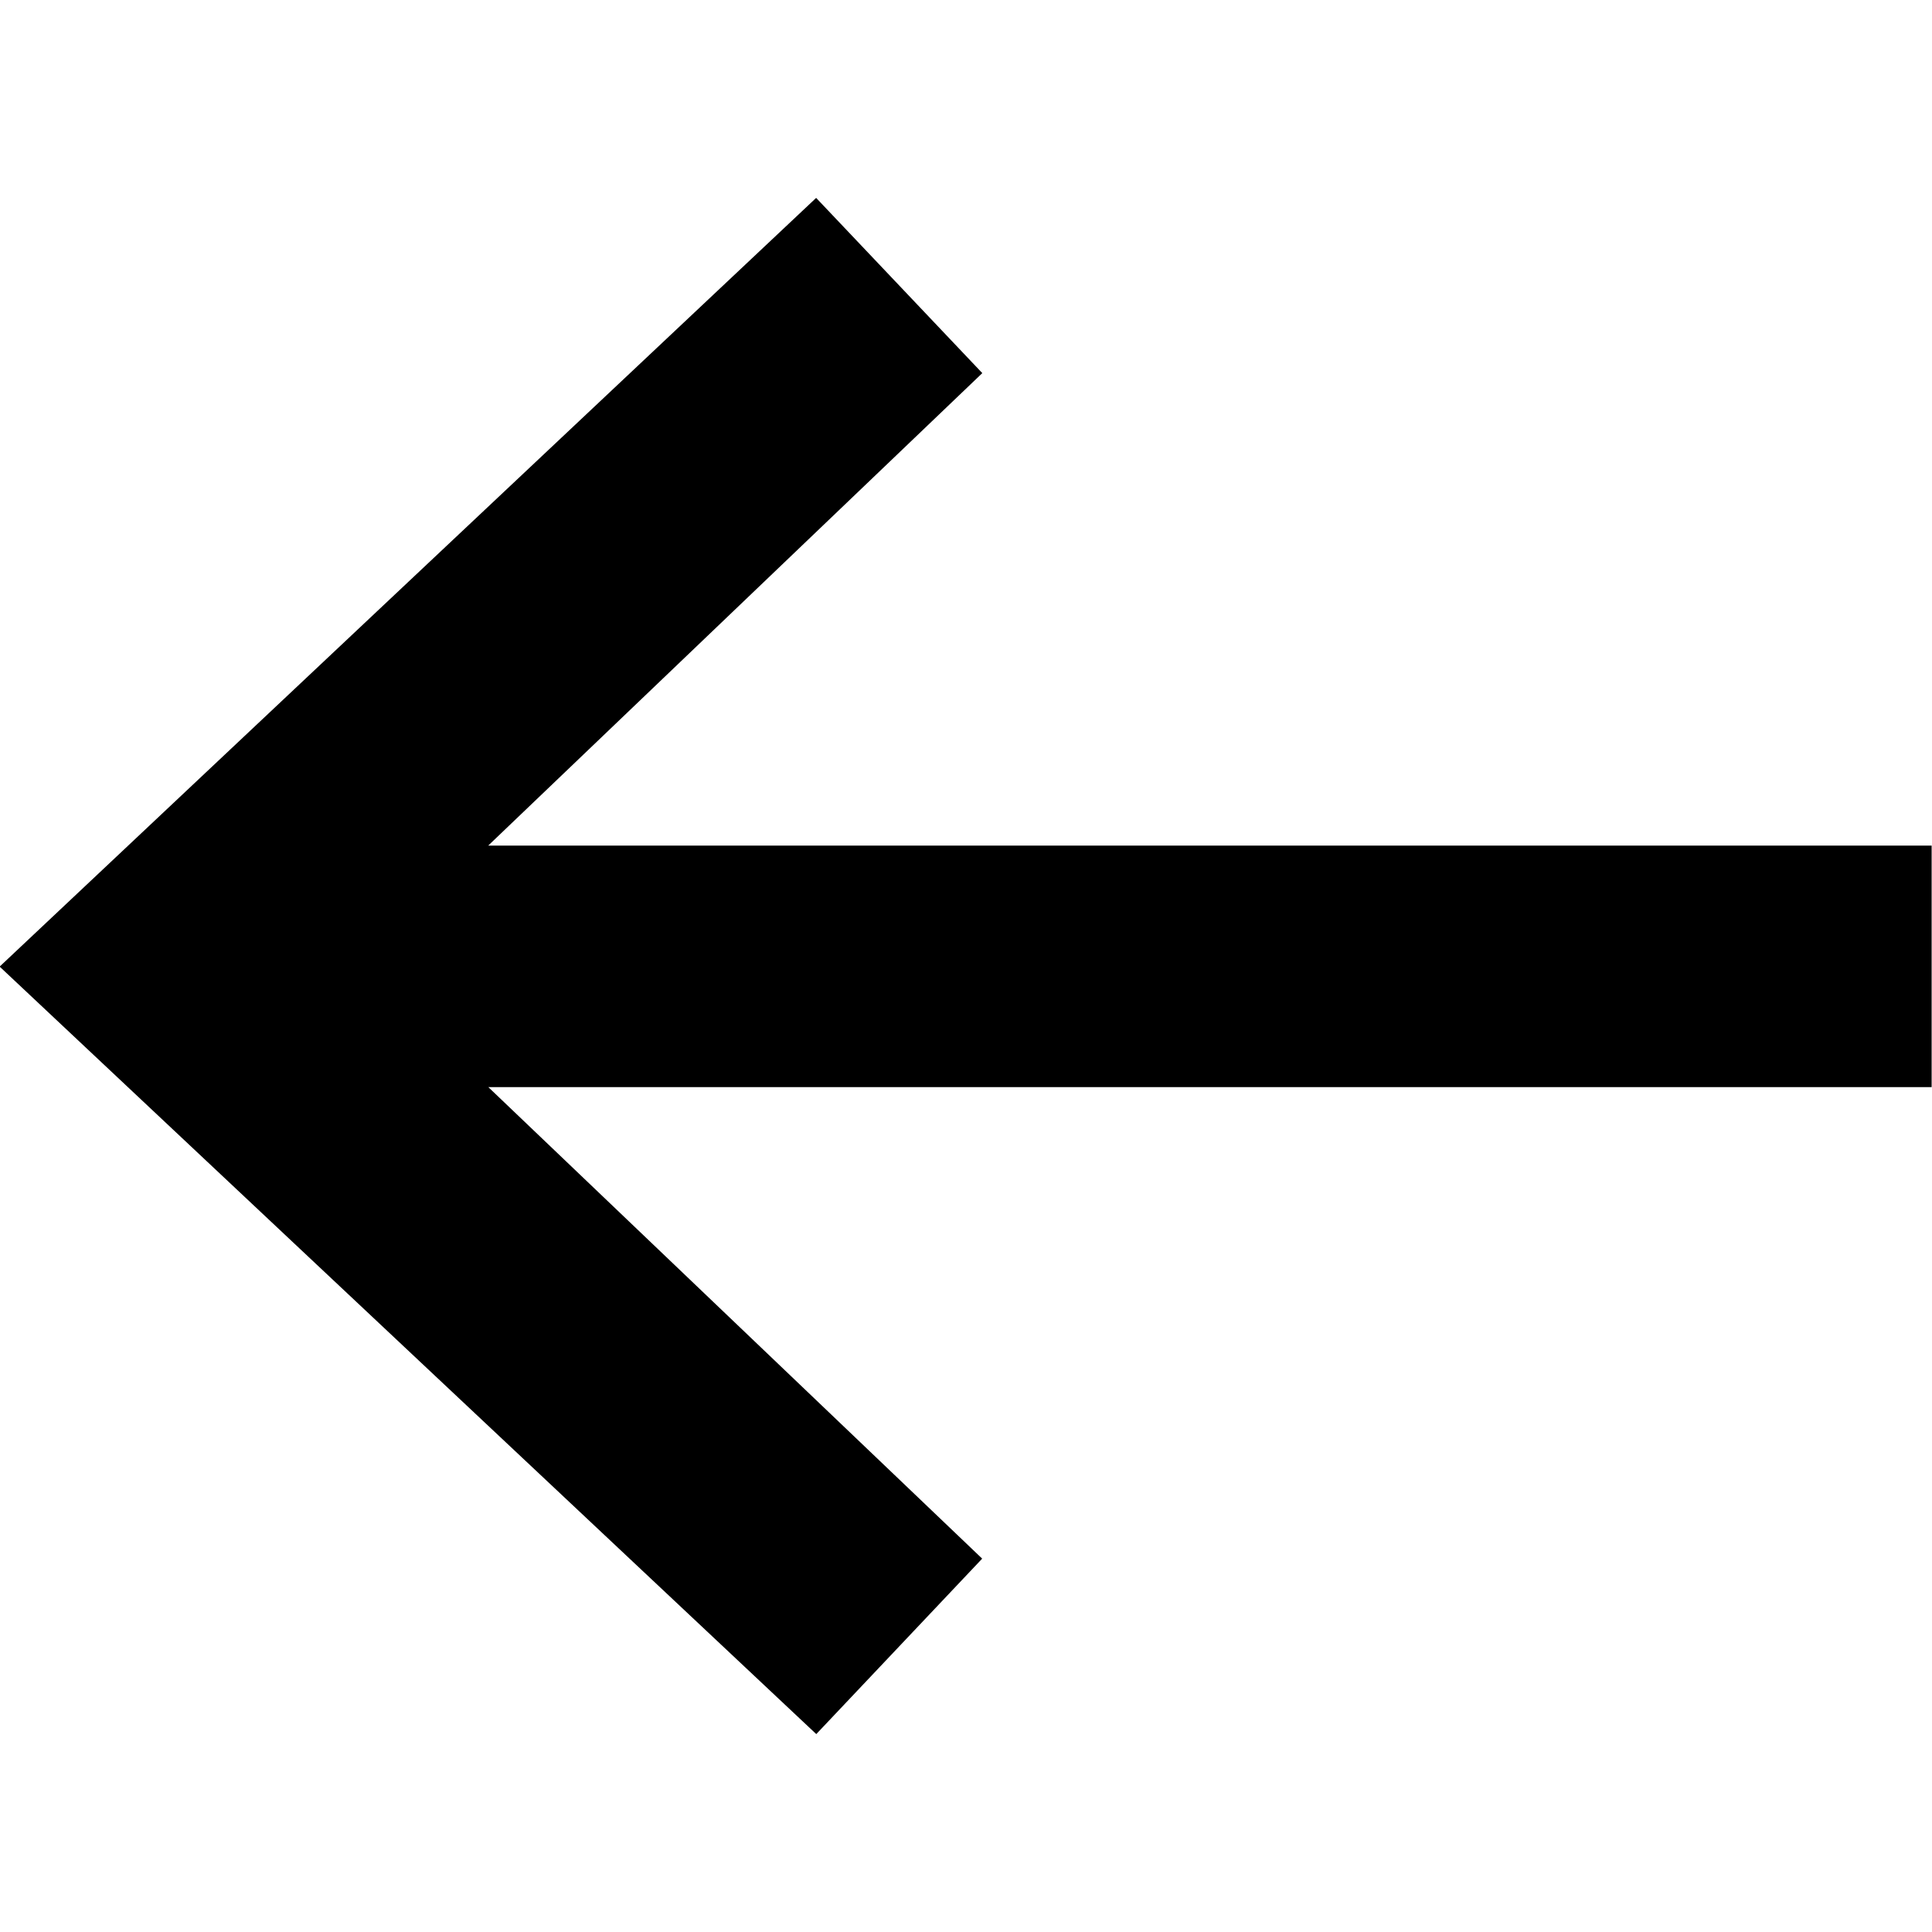 <svg viewBox="0 0 16 14" xmlns="http://www.w3.org/2000/svg" height="1em" width="1em">
  <path d="m4.044 8.003 4.09 3.905-1.374 1.453-6.763-6.356L6.759.639 8.135 2.09 4.043 6.003h11.954v2H4.044Z"/>
</svg>
